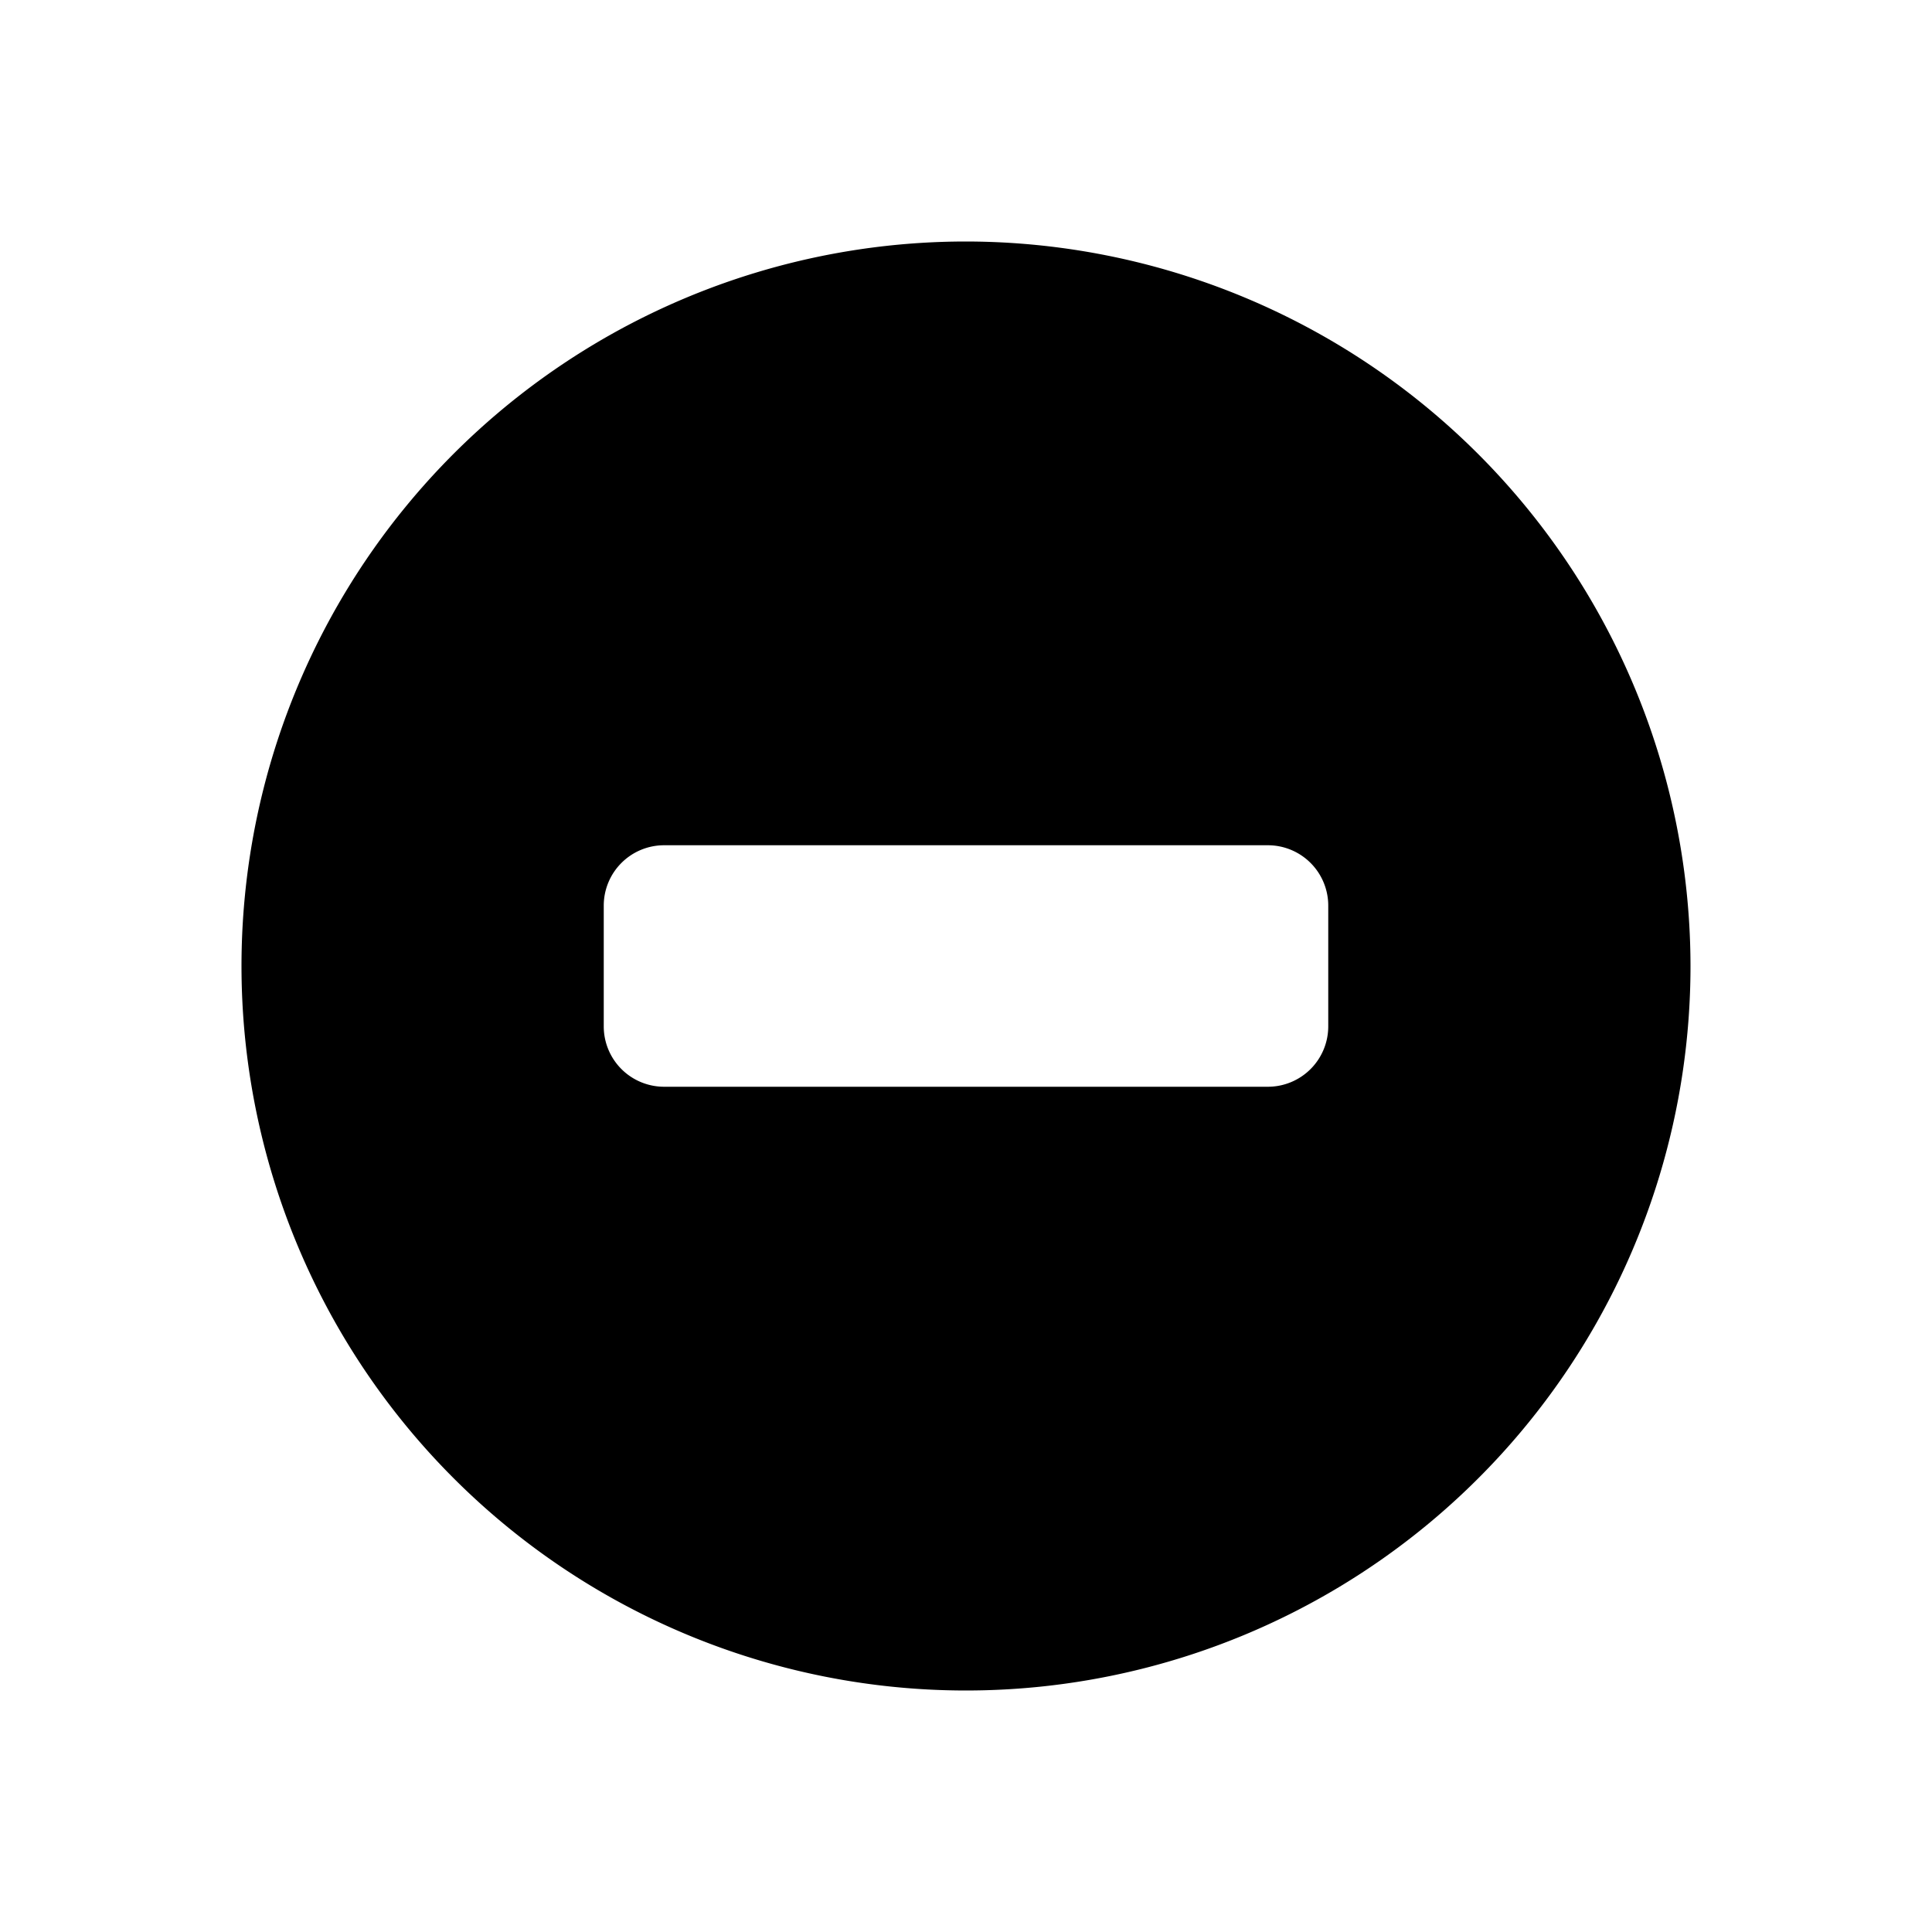 <svg id="glyphicons-basic" xmlns="http://www.w3.org/2000/svg" viewBox="0 0 32 32">
  <path id="circle-minus" d="M16,4A12,12,0,1,0,28,16,12.013,12.013,0,0,0,16,4Zm6,13a1,1,0,0,1-1,1H11a1,1,0,0,1-1-1V15a1,1,0,0,1,1-1H21a1,1,0,0,1,1,1Z"/>
</svg>
